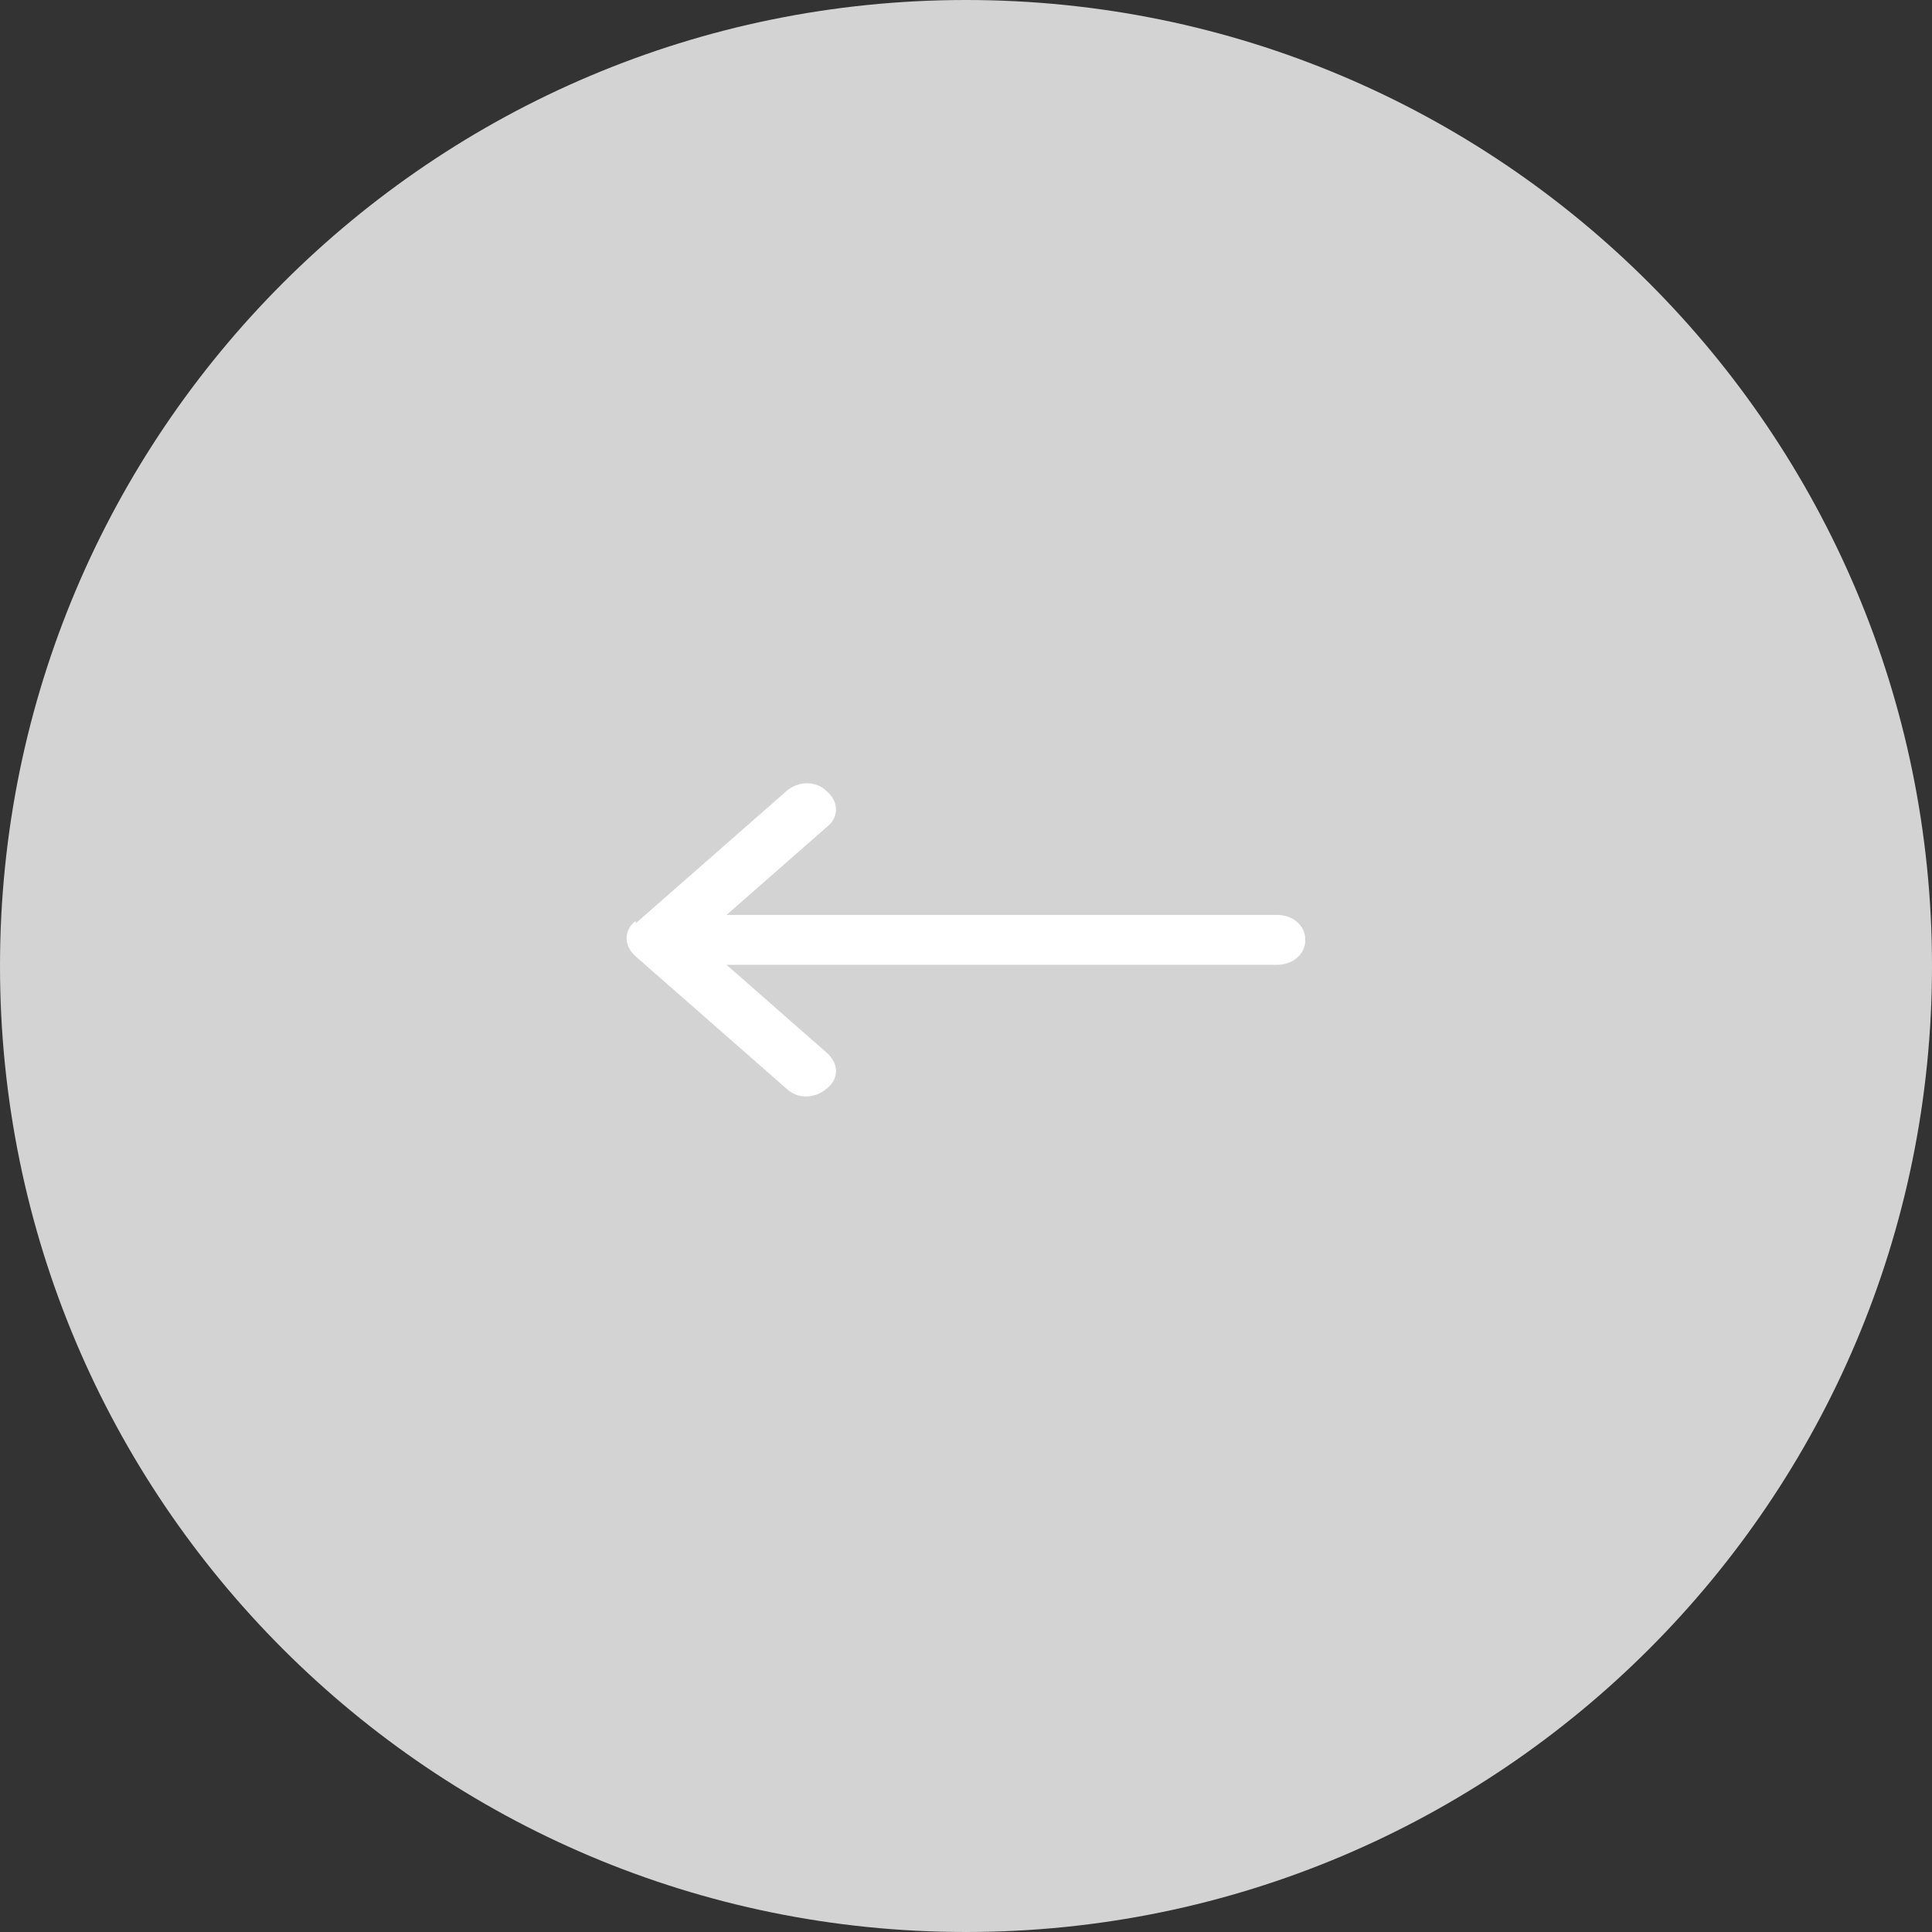 <svg width="37" height="37" viewBox="0 0 37 37" fill="none" xmlns="http://www.w3.org/2000/svg">
<rect x="0" y="0" width="37" height="37" fill="#333333" stroke="none"/>
<path d="M0 18.5C0 28.717 8.283 37 18.5 37C28.717 37 37 28.717 37 18.5C37 8.283 28.717 0 18.5 0C8.283 0 0 8.283 0 18.5Z" fill="#D3D3D3"/>
<path fill-rule="evenodd" clip-rule="evenodd" d="M12.175 17.682L15.057 15.154C15.29 14.949 15.628 14.949 15.835 15.154C16.069 15.359 16.069 15.655 15.835 15.837L13.914 17.522H24.454C24.765 17.522 24.998 17.726 24.998 18C24.998 18.273 24.765 18.477 24.454 18.477H13.914L15.835 20.163C16.069 20.367 16.069 20.663 15.835 20.845C15.602 21.05 15.264 21.05 15.057 20.845L12.175 18.317C11.942 18.113 11.942 17.817 12.175 17.635V17.682Z" fill="white"/>
</svg>
